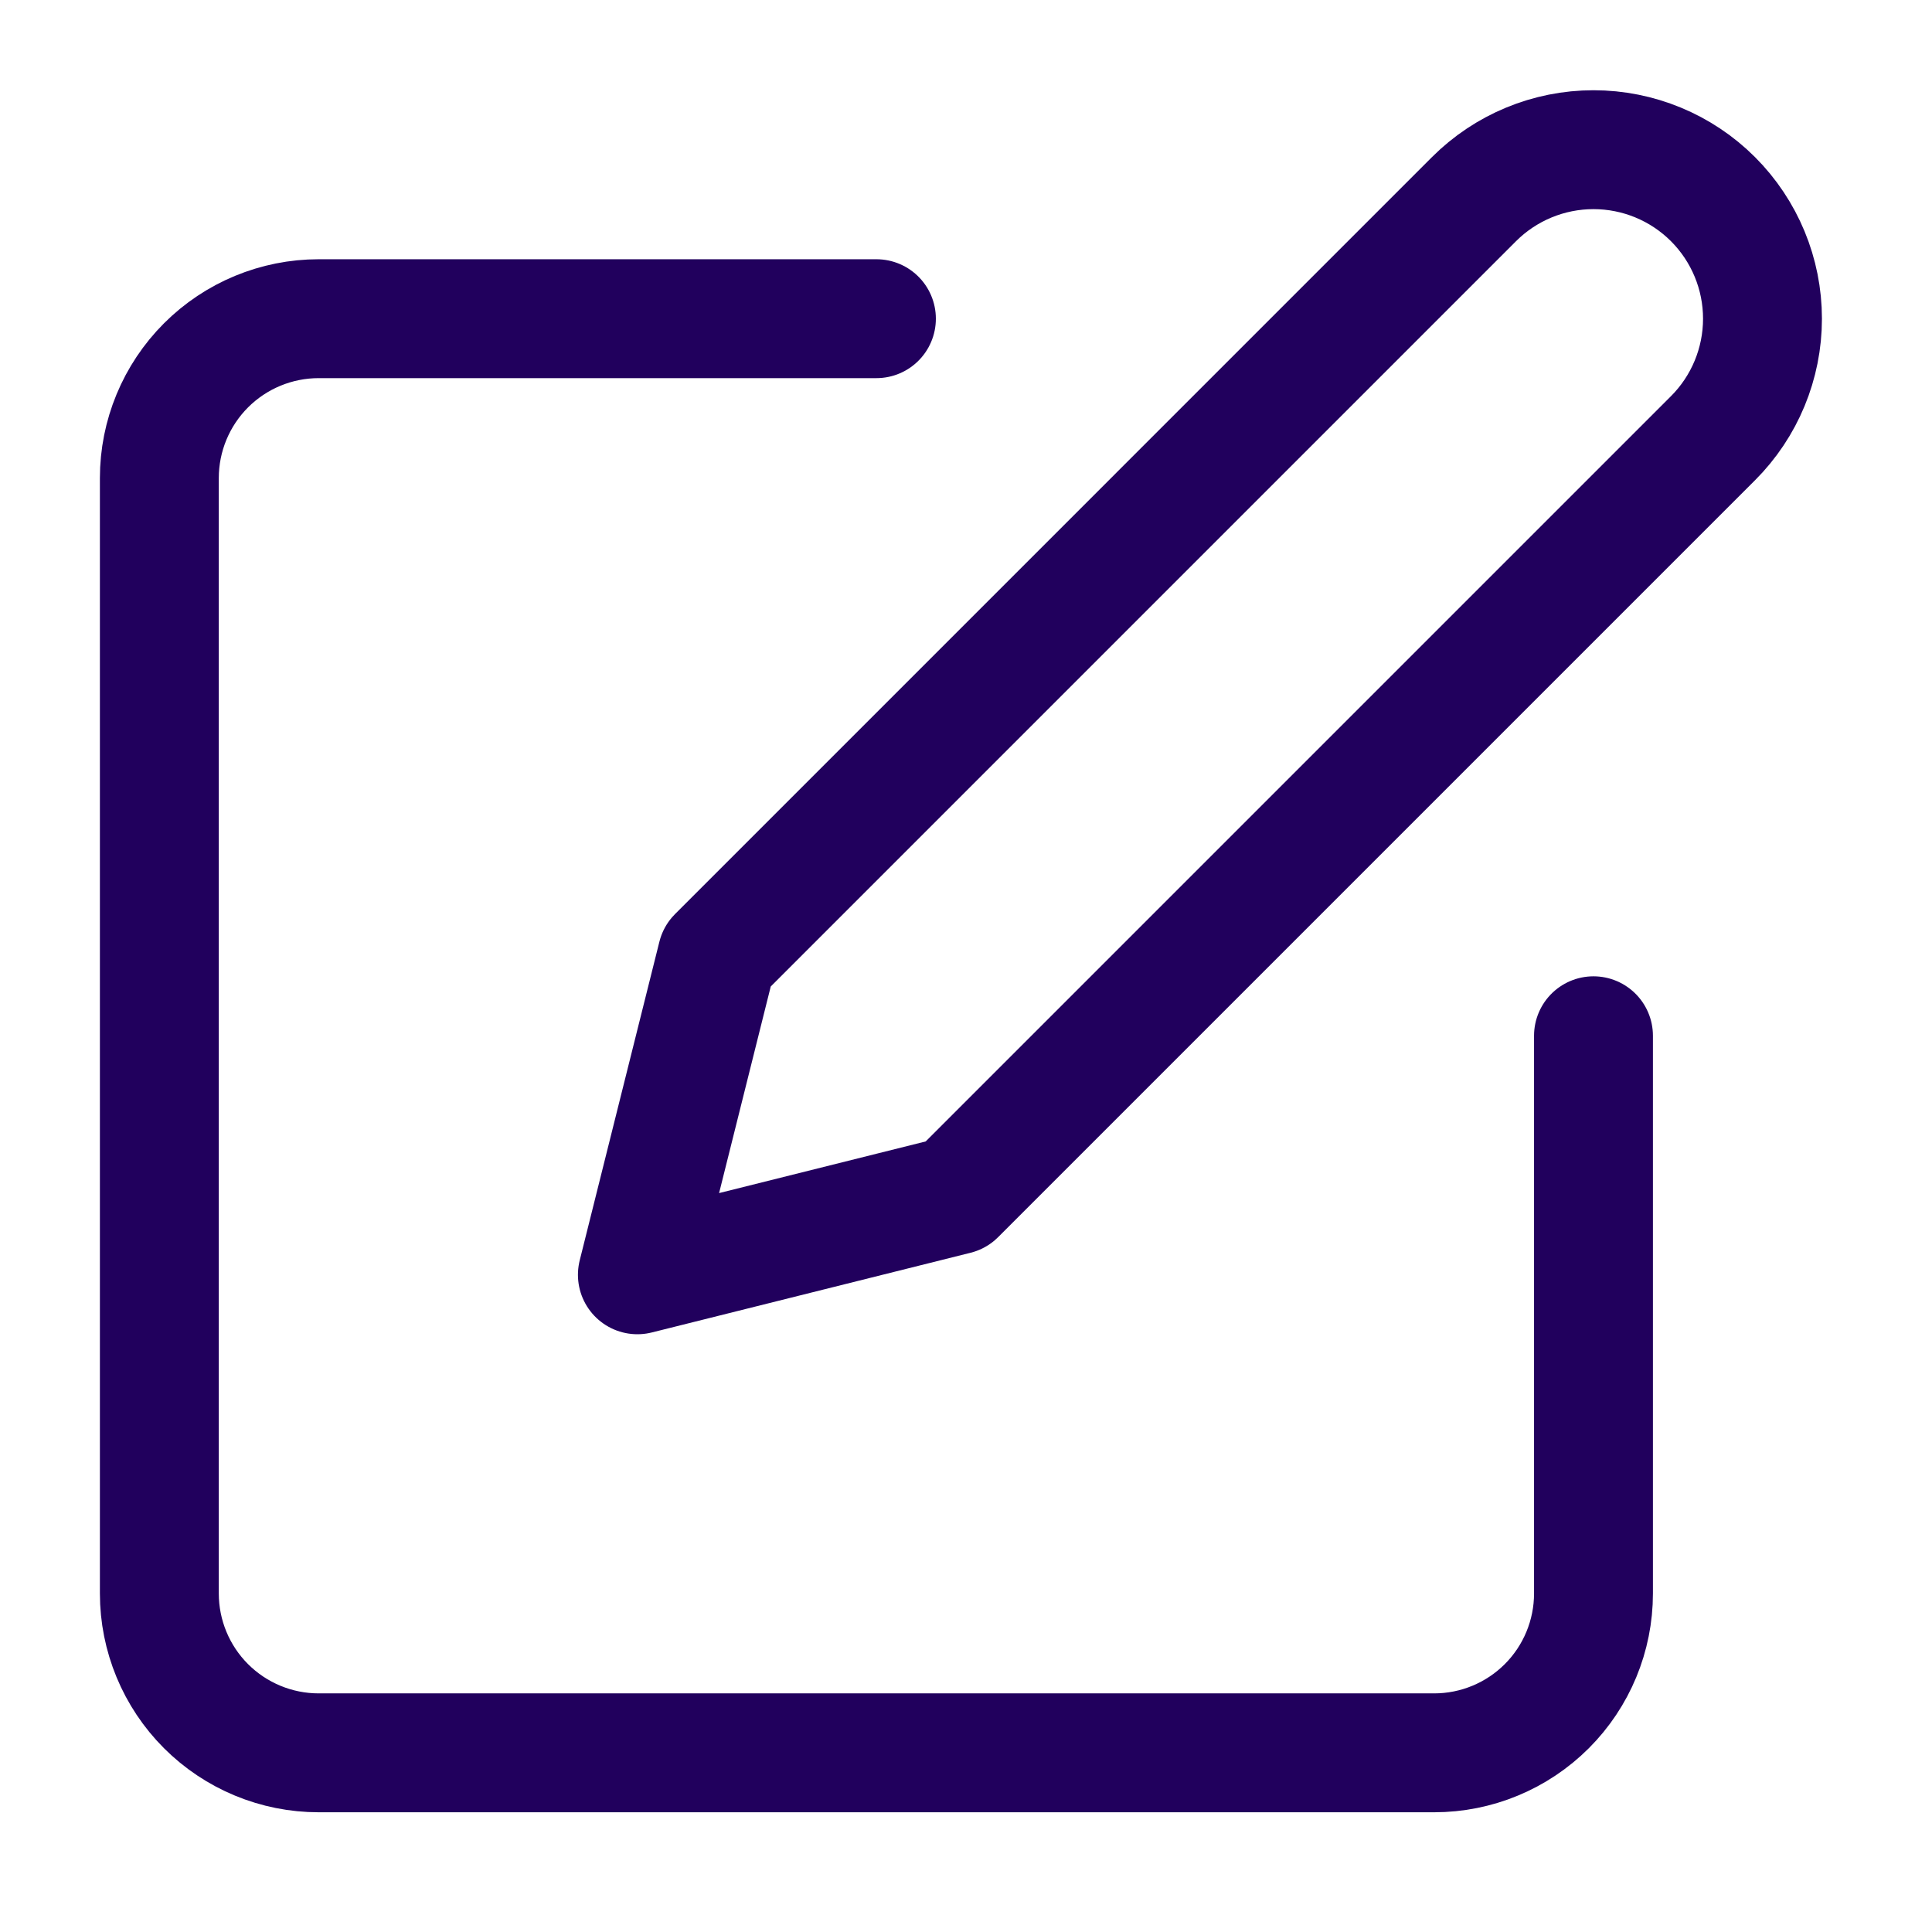<svg width="65" height="65" viewBox="0 0 65 65" fill="none" xmlns="http://www.w3.org/2000/svg">
<path d="M29.486 10.722H10.722C9.3 10.722 7.937 11.287 6.931 12.292C5.926 13.298 5.361 14.662 5.361 16.083V53.611C5.361 55.033 5.926 56.397 6.931 57.402C7.937 58.407 9.3 58.972 10.722 58.972H48.25C49.672 58.972 51.035 58.407 52.041 57.402C53.046 56.397 53.611 55.033 53.611 53.611V34.847M49.59 6.701C50.657 5.635 52.103 5.036 53.611 5.036C55.119 5.036 56.566 5.635 57.632 6.701C58.698 7.768 59.297 9.214 59.297 10.722C59.297 12.23 58.698 13.677 57.632 14.743L32.167 40.208L21.444 42.889L24.125 32.167L49.59 6.701Z" stroke="#21005D" stroke-width="4" stroke-linecap="round" stroke-linejoin="round"/>
</svg>
